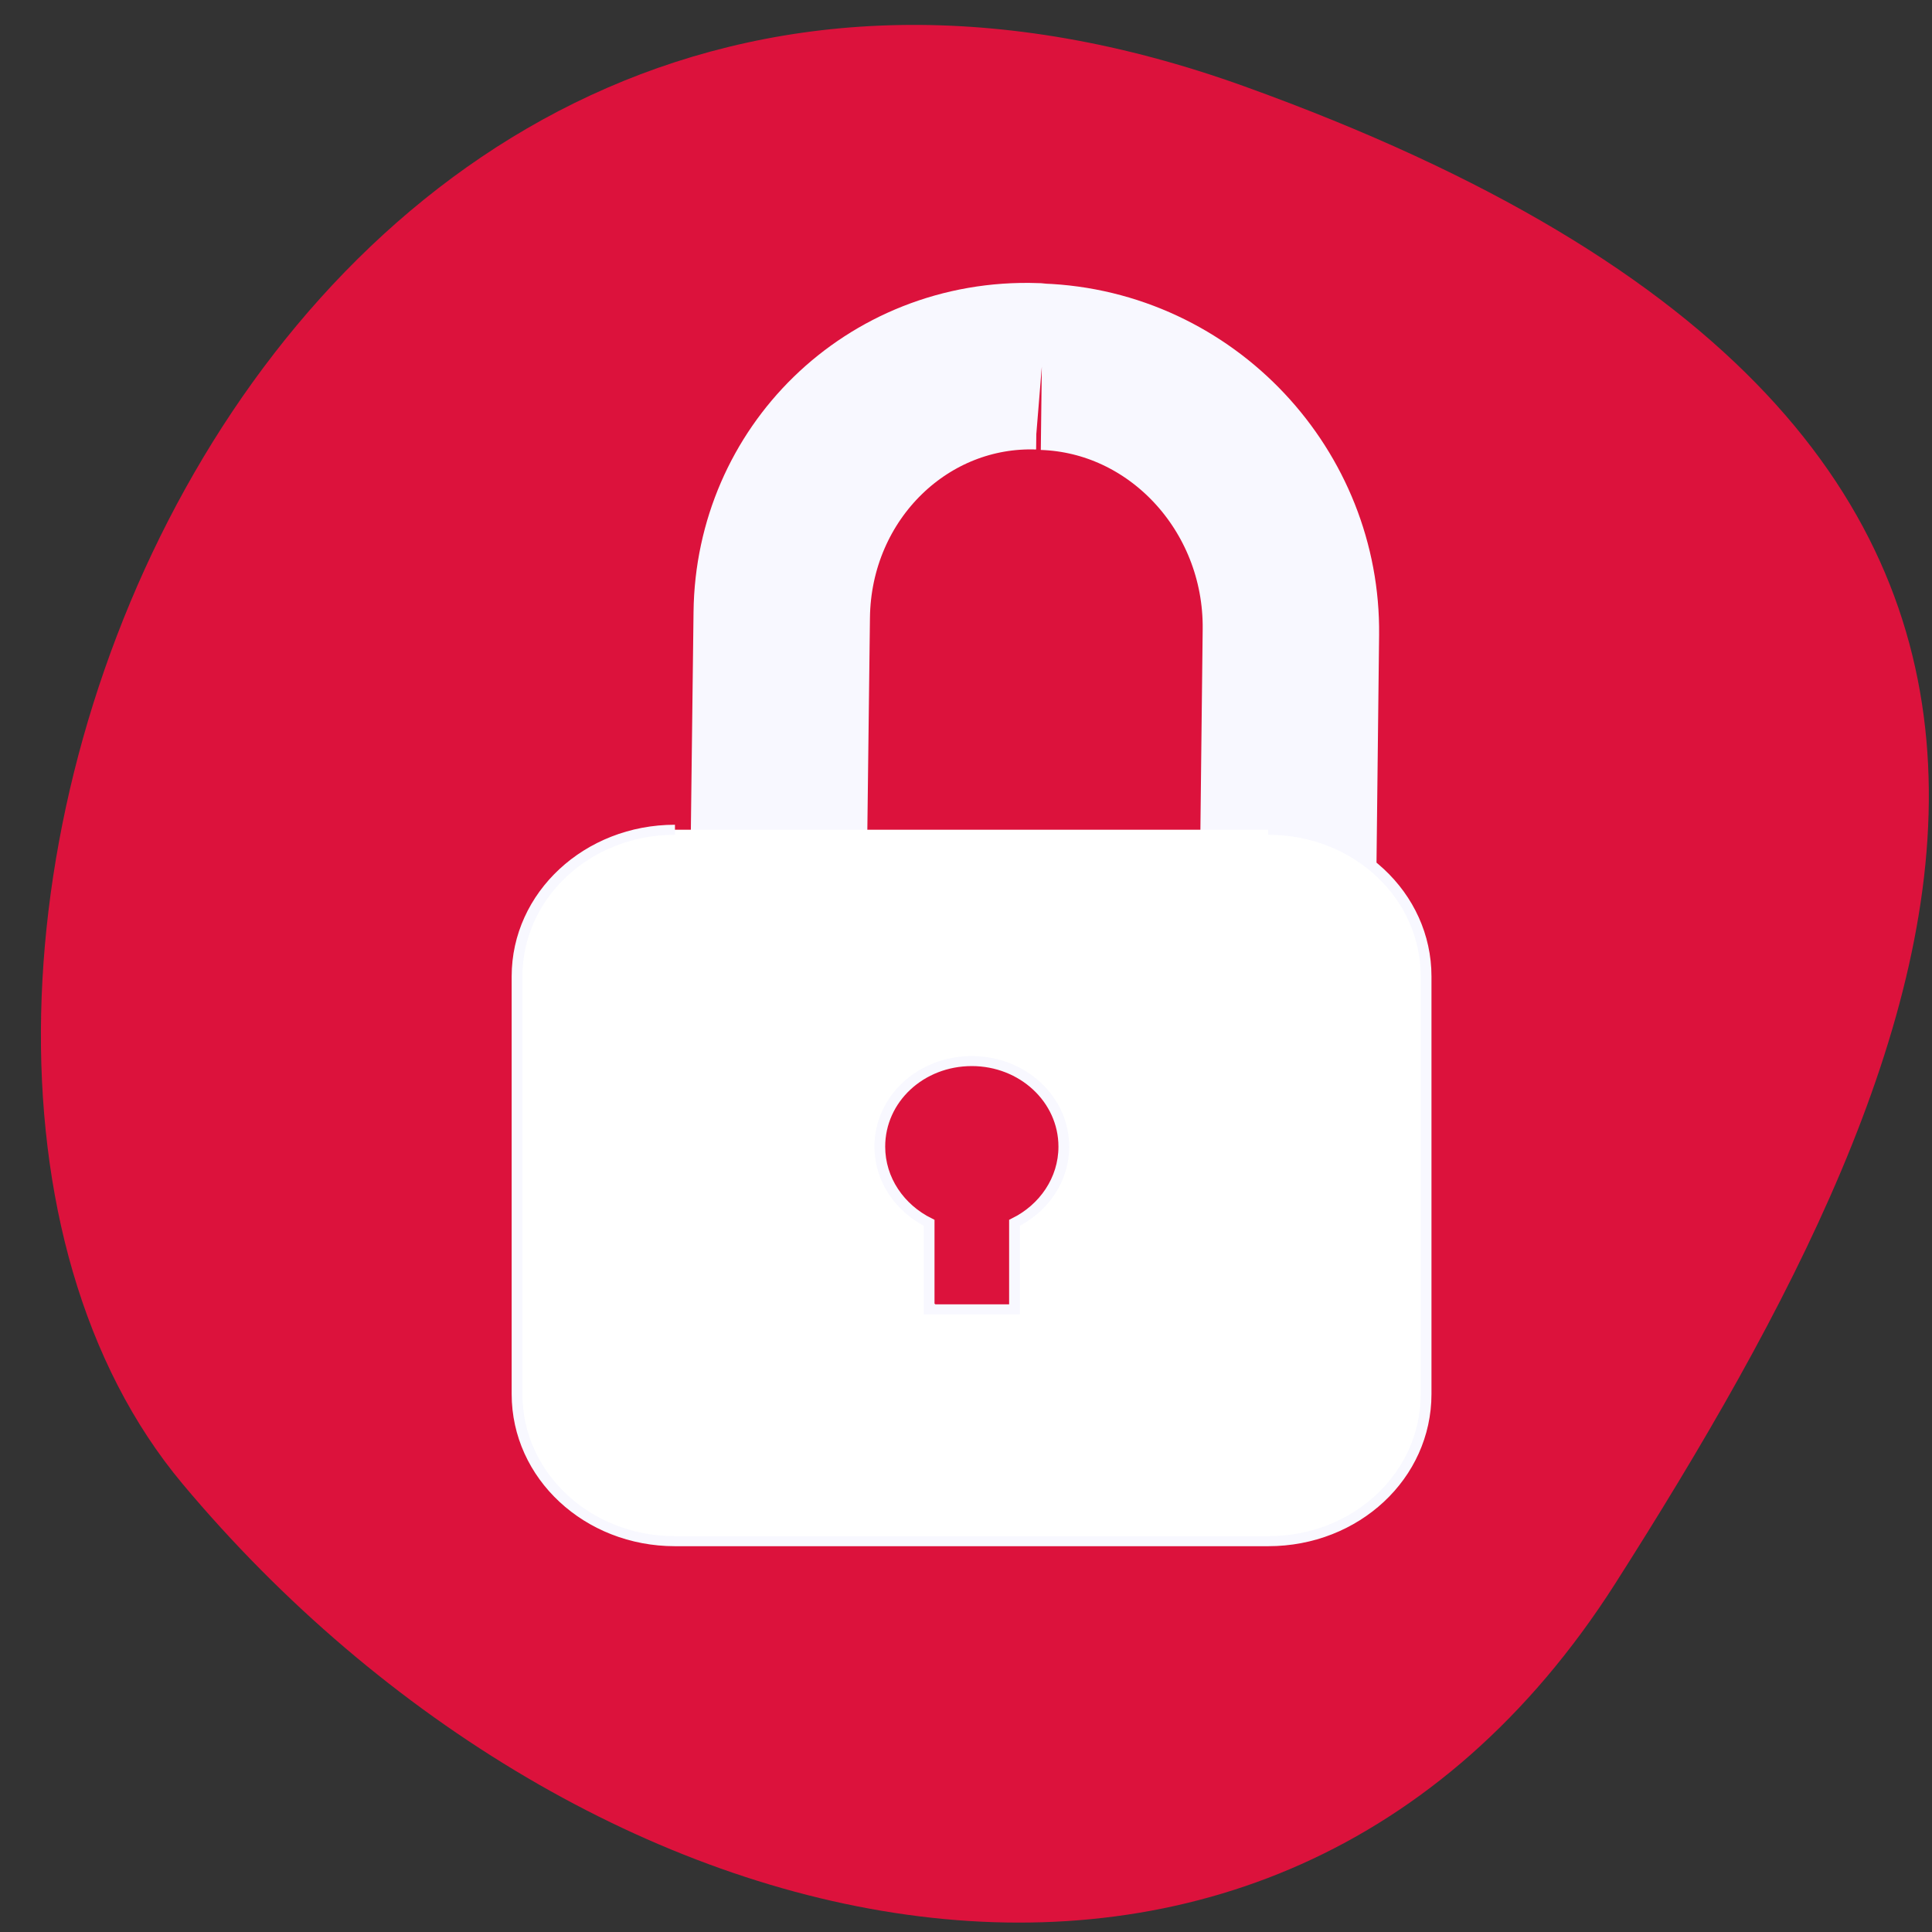 <svg xmlns="http://www.w3.org/2000/svg" viewBox="0 0 16 16"><rect x="0" y="0" width="16" height="16" fill="#333333" stroke="none"/><path d="m 10.305 0.715 c -8.148 -2.934 -12.11 7.609 -8.793 11.574 c 3.316 3.961 9 5.313 11.863 0.828 c 2.859 -4.488 5.078 -9.469 -3.07 -12.402" fill="#dc123c"/><g stroke="#f8f8ff"><path d="m 104.54 871.66 l 0.442 -0.029 c 13.12 0.002 23.75 11.496 23.741 25.667 l 0.012 53.775 c -0.009 14.17 -10.662 25.668 -23.778 25.666 l -0.397 -0.016 c -13.12 -0.002 -23.75 -11.496 -23.785 -25.668 l 0.033 -53.773 c 0.009 -14.17 10.617 -25.623 23.733 -25.621" transform="matrix(-0.088 -0.003 -0.001 0.083 18.699 -68.997)" fill="none" stroke-width="16.602"/><path d="m 100.41 115.96 c -8.164 0 -14.695 6.522 -14.695 14.638 v 41.663 c 0 8.164 6.531 14.685 14.695 14.685 h 55.2 c 8.12 0 14.695 -6.522 14.695 -14.685 v -41.663 c 0 -8.117 -6.575 -14.638 -14.695 -14.638 m -27.624 23.08 c 4.766 0 8.561 3.8 8.561 8.539 c 0 3.284 -1.853 6.146 -4.589 7.601 v 8.633 h -7.943 v -8.633 c -2.736 -1.454 -4.589 -4.316 -4.589 -7.601 c 0 -4.739 3.839 -8.539 8.561 -8.539" transform="matrix(-0.089 0 0 0.083 19.439 -2.753)" fill="#fff"/></g></svg>
